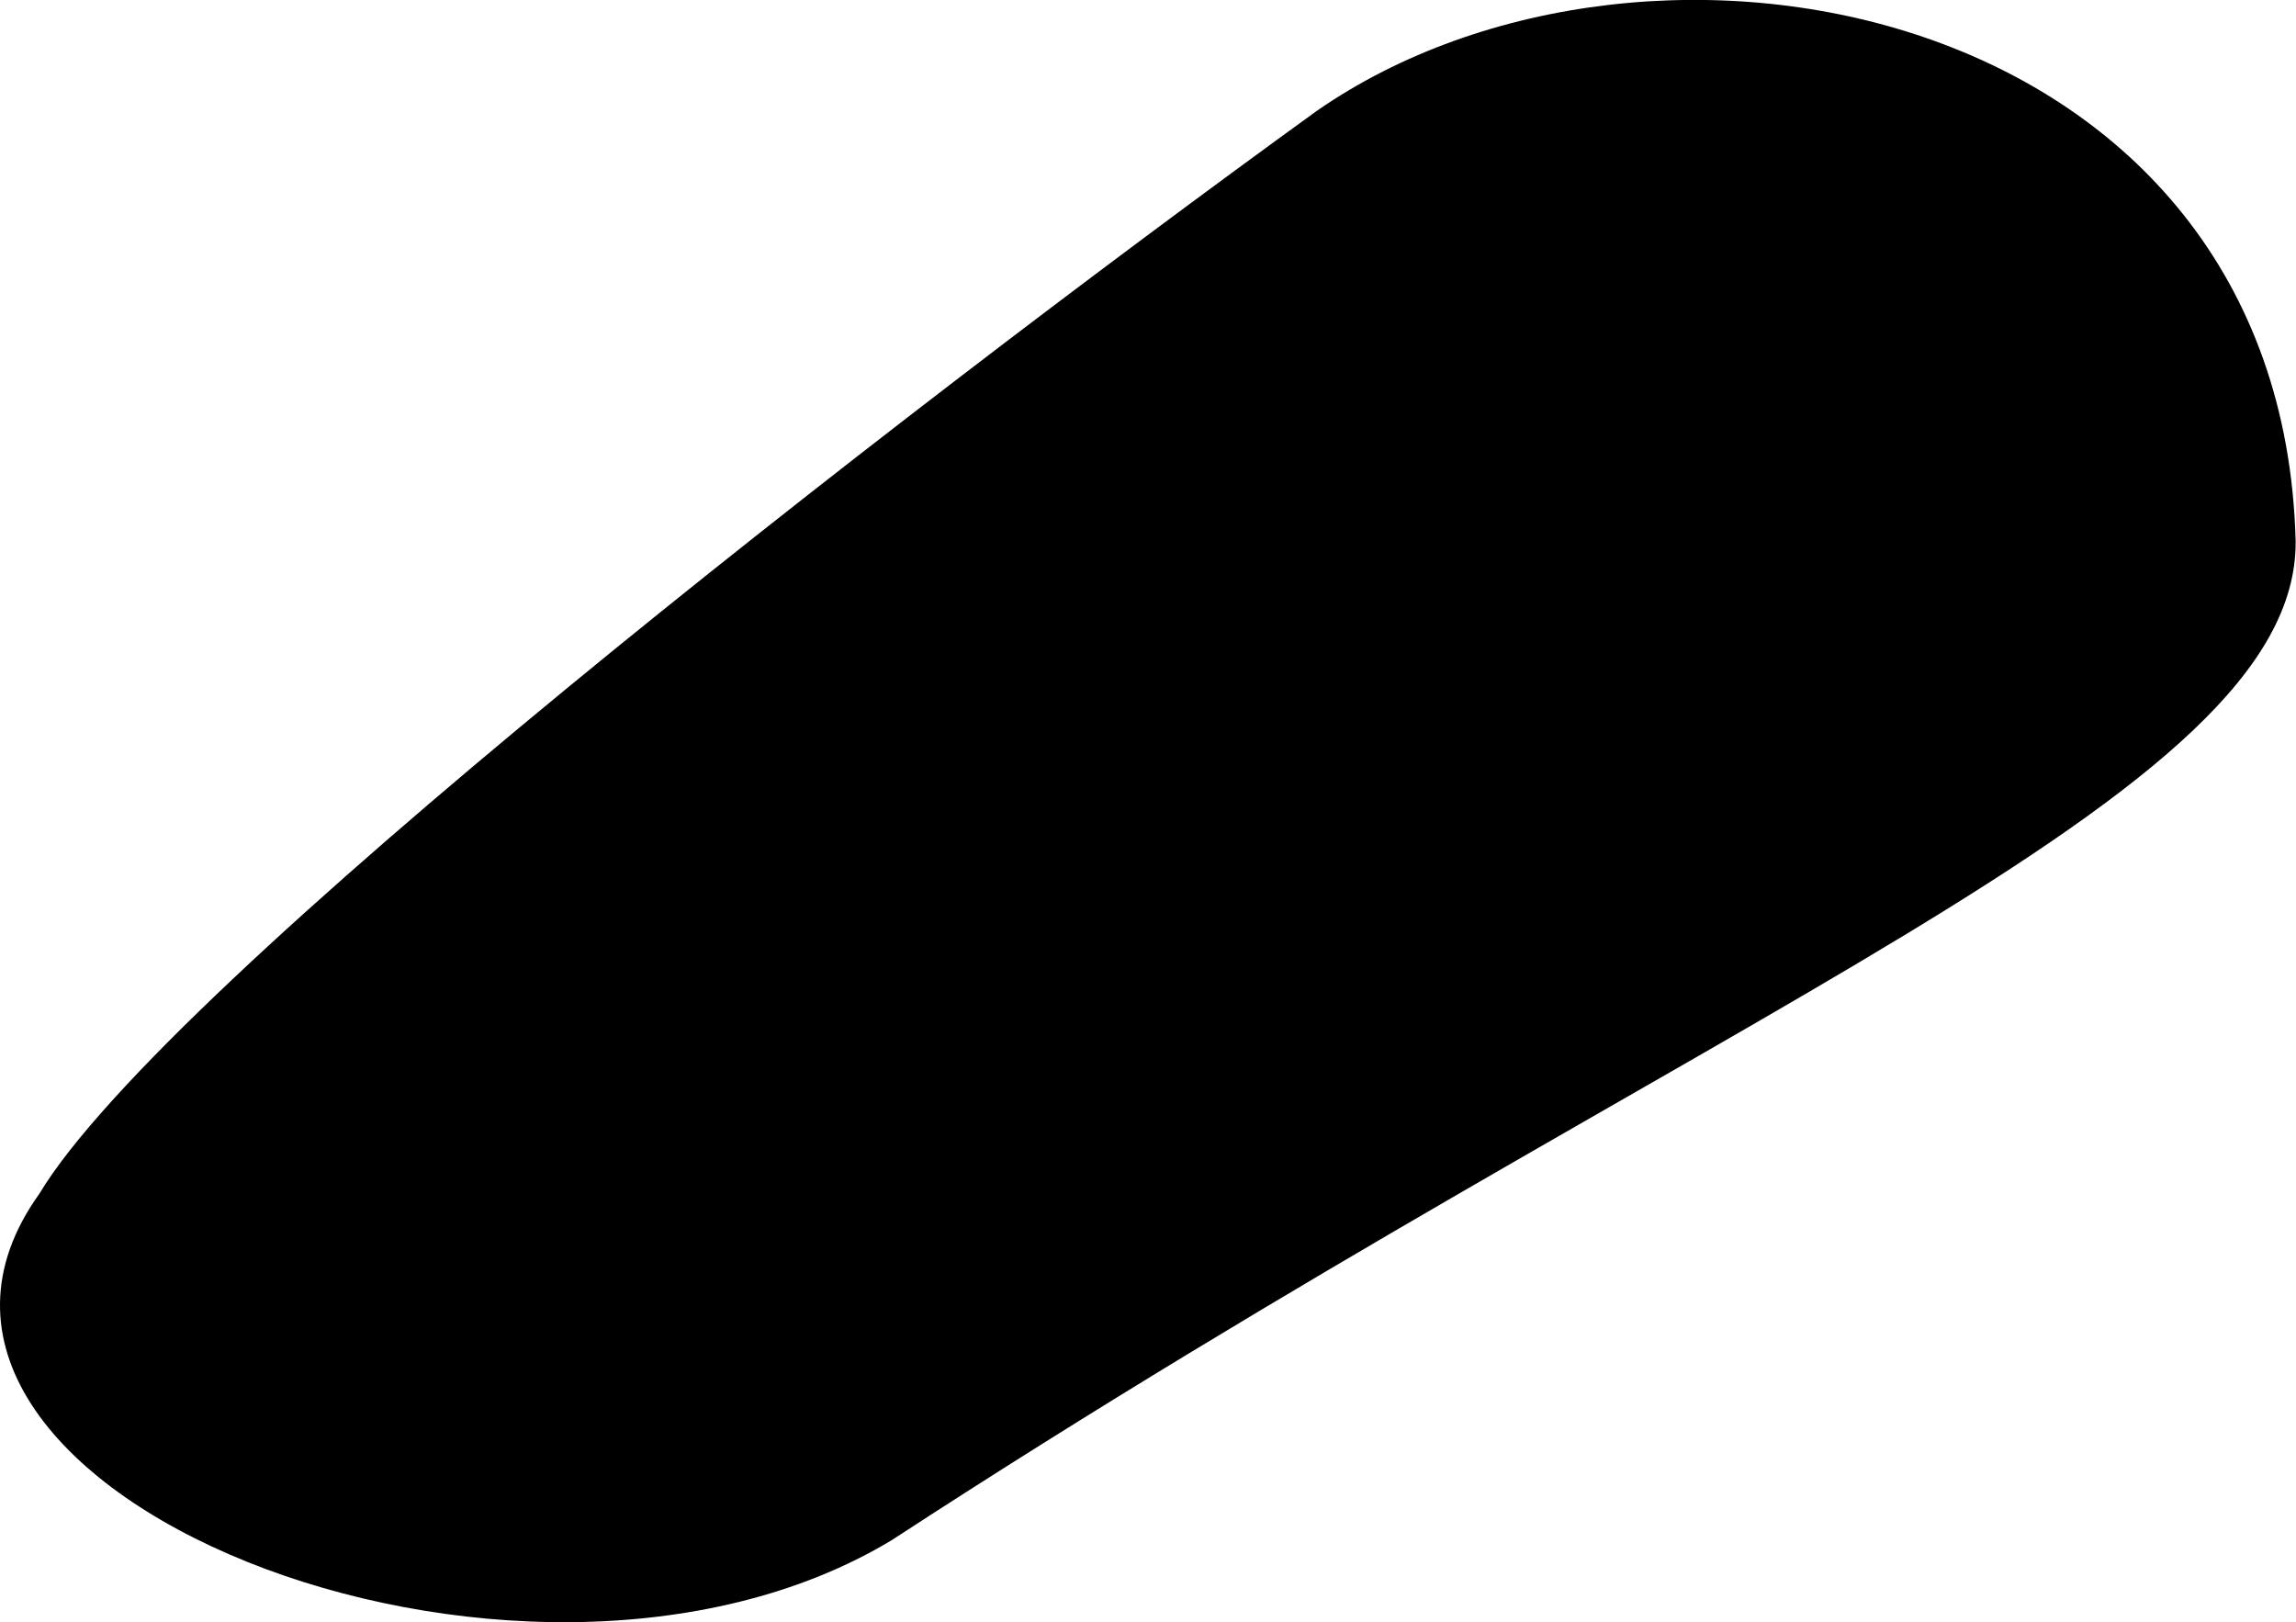 <svg xmlns="http://www.w3.org/2000/svg" viewBox="21.754 108.266 13.06 9.227">
	<path d="M 21.977 115.057 C 22.691 113.867 26.825 110.647 29.245 108.896 C 31.144 107.579 34.732 108.293 34.812 111.344 C 34.823 112.81 31.513 113.97 26.828 117.025 C 24.712 118.303 20.777 116.734 21.977 115.057" fill="#000000"/>
</svg>